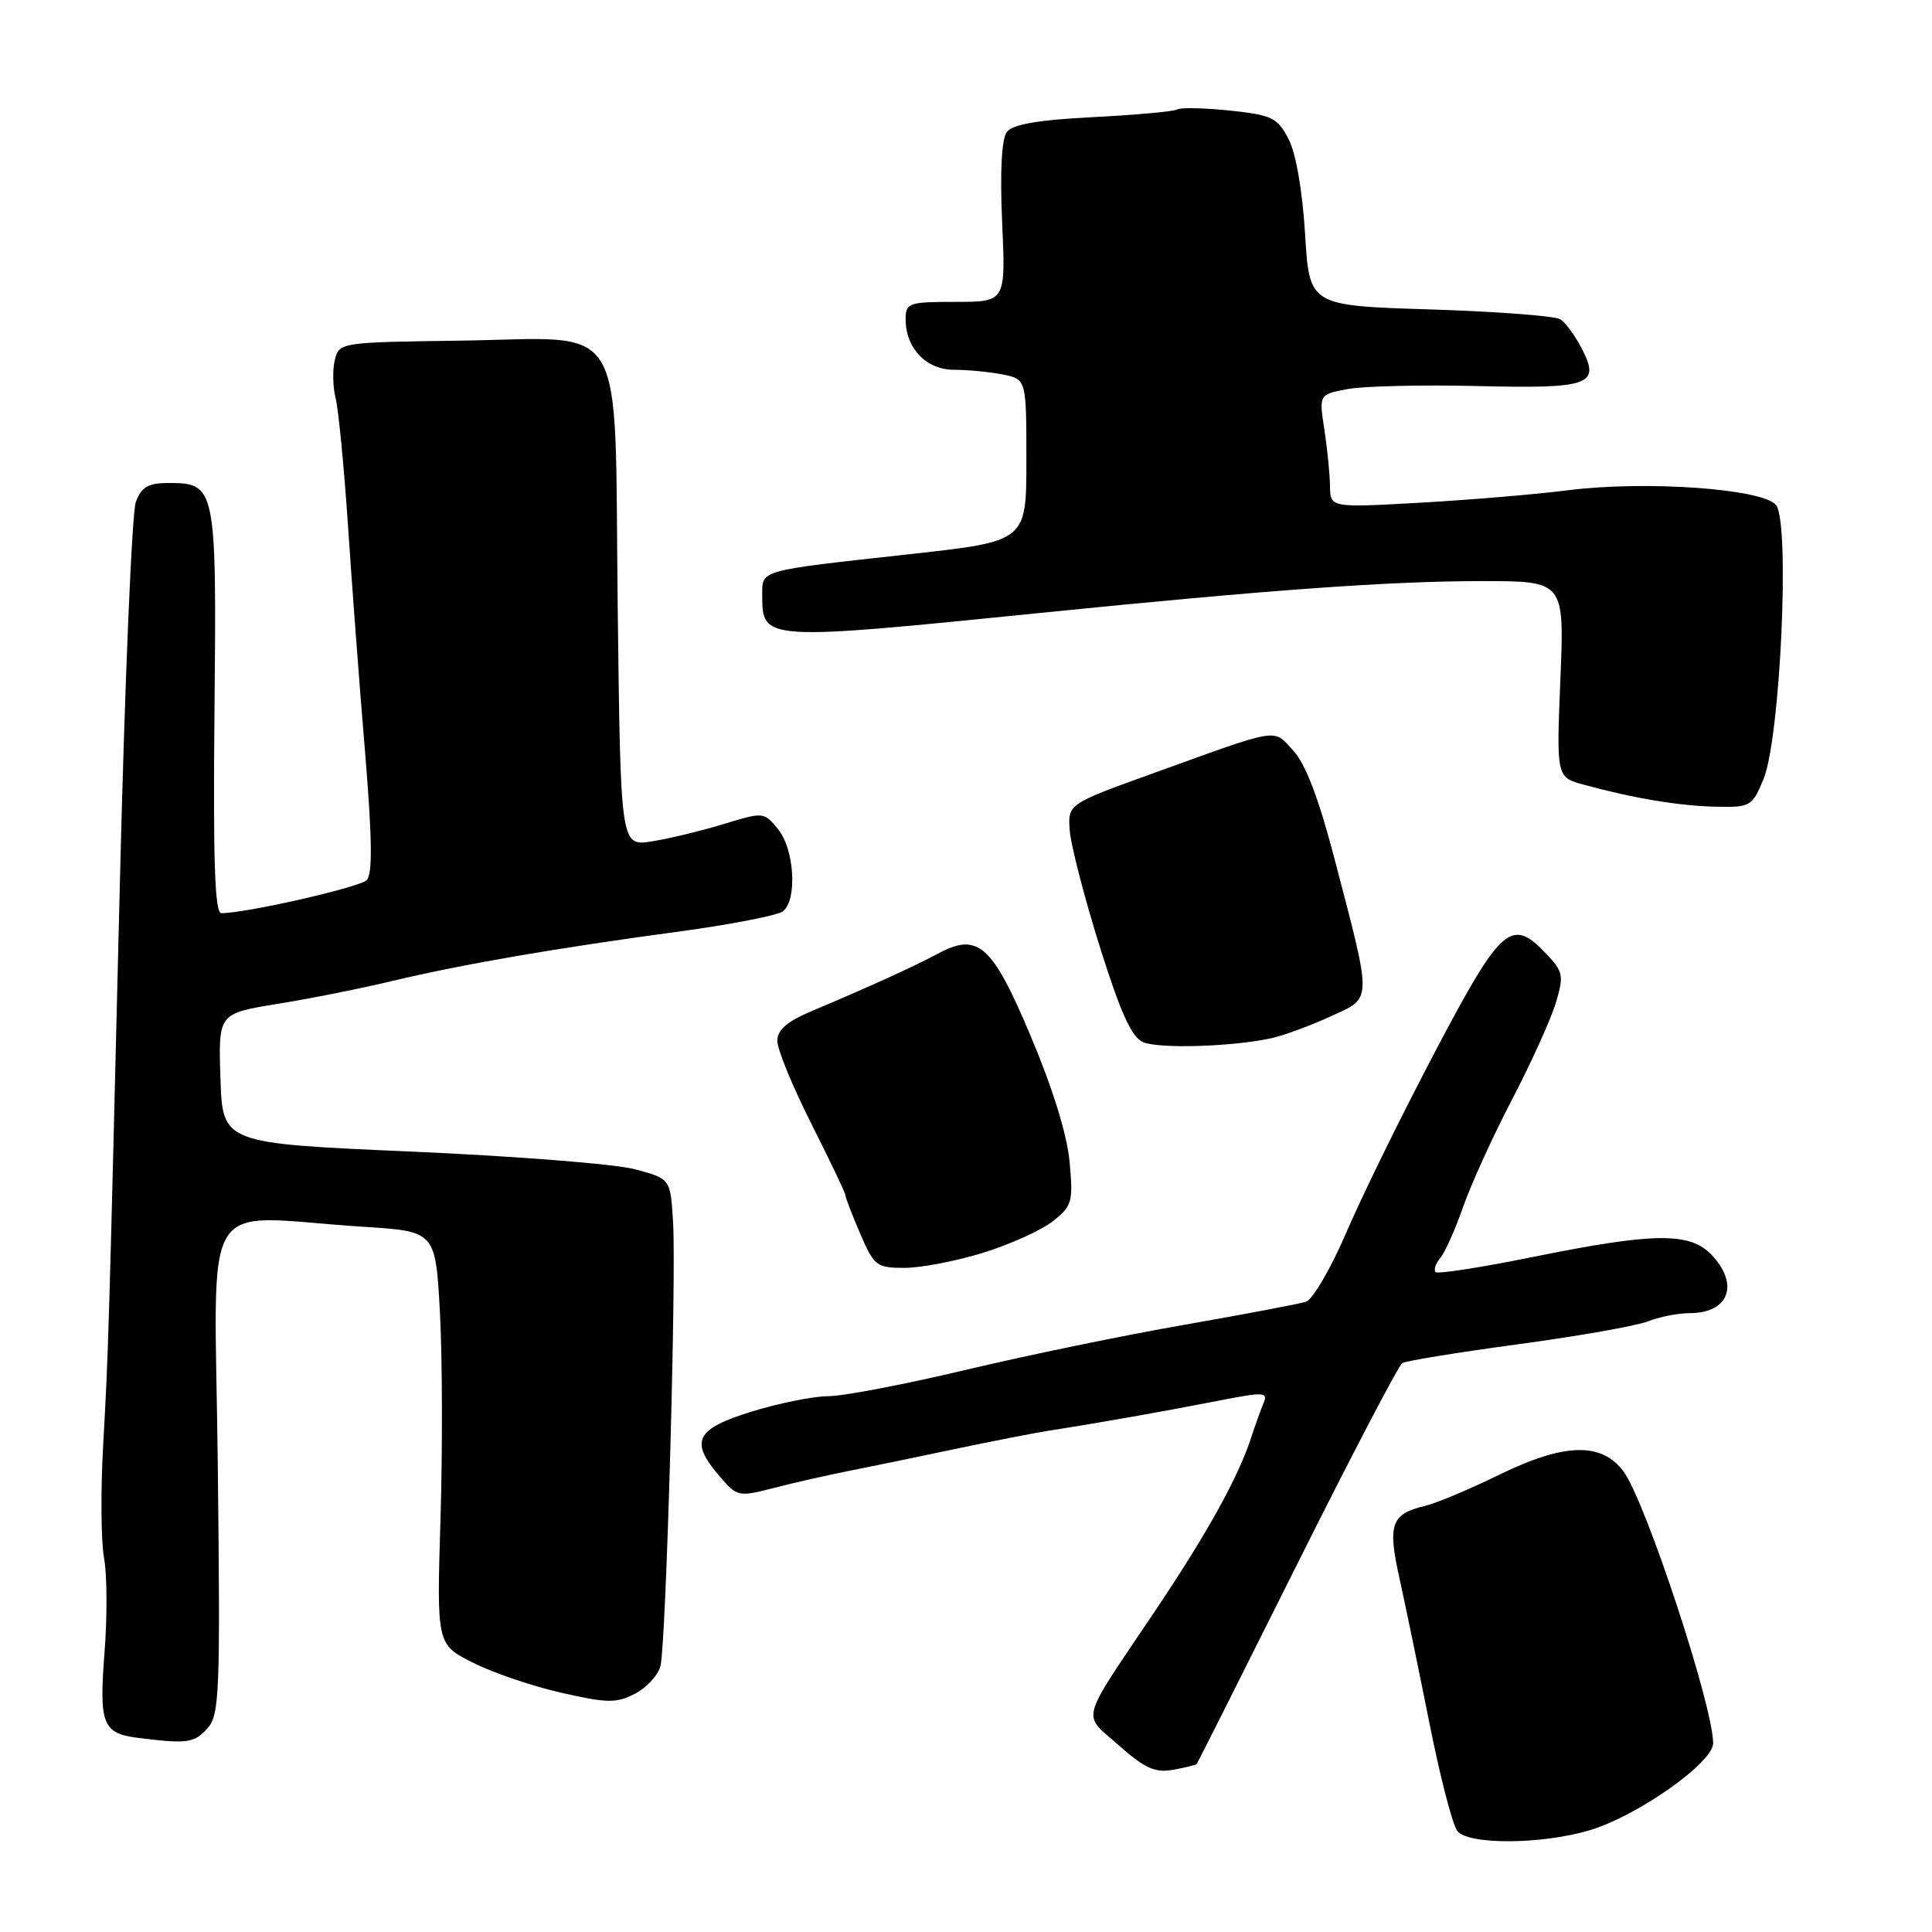 <?xml version="1.0" encoding="UTF-8" standalone="no"?>
<!DOCTYPE svg PUBLIC "-//W3C//DTD SVG 1.1//EN" "http://www.w3.org/Graphics/SVG/1.1/DTD/svg11.dtd" >
<svg xmlns="http://www.w3.org/2000/svg" xmlns:xlink="http://www.w3.org/1999/xlink" version="1.1" viewBox="0 0 256 256">
 <g >
 <path fill="currentColor"
d=" M 210.63 242.52 C 216.95 240.64 227.00 233.57 227.00 230.99 C 227.00 226.07 218.08 199.02 215.14 195.00 C 212.25 191.07 207.32 191.18 198.70 195.39 C 194.74 197.33 190.28 199.20 188.79 199.55 C 184.33 200.61 183.85 201.99 185.43 209.10 C 186.21 212.62 188.00 221.30 189.42 228.39 C 190.83 235.48 192.49 241.89 193.12 242.64 C 194.64 244.47 204.27 244.41 210.63 242.52 Z  M 158.57 233.74 C 158.68 233.61 164.66 221.72 171.85 207.33 C 179.04 192.94 185.32 180.92 185.81 180.62 C 186.29 180.32 193.17 179.20 201.10 178.13 C 209.02 177.06 216.77 175.70 218.32 175.10 C 219.86 174.49 222.36 174.00 223.87 174.00 C 229.06 174.00 230.51 170.24 226.83 166.31 C 223.94 163.25 219.25 163.29 203.24 166.53 C 196.36 167.93 190.50 168.84 190.22 168.56 C 189.94 168.28 190.23 167.43 190.86 166.67 C 191.49 165.90 192.85 162.86 193.88 159.89 C 194.92 156.93 197.83 150.52 200.37 145.66 C 202.90 140.80 205.50 135.06 206.15 132.90 C 207.23 129.30 207.13 128.77 204.99 126.49 C 200.28 121.48 198.99 122.59 190.21 139.25 C 185.79 147.64 180.49 158.43 178.43 163.23 C 176.37 168.04 173.94 172.20 173.04 172.49 C 172.13 172.78 164.89 174.15 156.95 175.54 C 149.00 176.92 135.93 179.62 127.91 181.53 C 119.89 183.44 111.72 185.00 109.77 185.00 C 107.81 185.00 103.24 185.92 99.61 187.04 C 92.14 189.35 91.34 190.96 95.37 195.64 C 97.69 198.34 97.85 198.37 102.62 197.14 C 105.30 196.45 109.75 195.44 112.50 194.90 C 115.25 194.36 121.55 193.06 126.50 192.01 C 131.45 190.97 137.07 189.87 139.00 189.57 C 145.33 188.59 154.39 186.99 161.30 185.63 C 167.47 184.42 168.04 184.44 167.43 185.90 C 167.06 186.78 166.32 188.85 165.78 190.50 C 164.09 195.72 159.95 203.19 153.12 213.36 C 142.88 228.60 143.34 226.91 148.25 231.27 C 151.69 234.32 153.06 234.93 155.43 234.51 C 157.04 234.22 158.45 233.87 158.57 233.74 Z  M 27.46 229.05 C 29.09 227.24 29.20 224.56 28.86 194.30 C 28.45 157.14 26.03 161.13 48.10 162.55 C 57.70 163.16 57.70 163.16 58.29 173.83 C 58.61 179.70 58.65 192.01 58.37 201.20 C 57.86 217.90 57.86 217.90 62.68 220.32 C 65.33 221.66 70.61 223.45 74.42 224.31 C 80.51 225.69 81.67 225.70 84.15 224.42 C 85.70 223.62 87.22 221.96 87.52 220.73 C 88.26 217.75 89.64 169.01 89.18 161.85 C 88.83 156.19 88.83 156.19 84.16 154.94 C 81.60 154.24 68.25 153.19 54.50 152.59 C 29.50 151.50 29.50 151.50 29.21 142.90 C 28.93 134.30 28.93 134.30 36.71 133.03 C 41.00 132.34 47.88 130.97 52.00 129.98 C 61.27 127.77 73.67 125.63 90.00 123.43 C 96.88 122.50 103.06 121.29 103.75 120.75 C 105.66 119.23 105.27 112.55 103.11 109.89 C 101.24 107.58 101.19 107.57 95.86 109.20 C 92.91 110.10 88.64 111.13 86.36 111.49 C 82.23 112.14 82.23 112.14 81.85 80.47 C 81.38 41.26 83.51 44.83 60.82 45.14 C 45.13 45.35 44.94 45.38 44.37 47.68 C 44.05 48.95 44.09 51.24 44.47 52.75 C 44.85 54.26 45.58 61.80 46.10 69.50 C 46.61 77.20 47.62 90.70 48.36 99.50 C 49.32 111.08 49.38 115.81 48.59 116.62 C 47.65 117.58 32.62 121.00 29.33 121.00 C 28.46 121.00 28.23 114.14 28.42 94.25 C 28.71 64.45 28.61 64.00 22.32 64.00 C 19.65 64.00 18.75 64.52 18.00 66.50 C 17.48 67.87 16.53 90.49 15.89 116.75 C 14.37 179.00 14.38 178.68 13.67 191.50 C 13.33 197.55 13.38 204.28 13.79 206.46 C 14.19 208.64 14.22 214.26 13.85 218.96 C 13.11 228.48 13.58 229.69 18.32 230.28 C 24.77 231.09 25.73 230.96 27.46 229.05 Z  M 130.26 166.00 C 133.81 164.90 137.97 163.03 139.49 161.83 C 142.06 159.81 142.21 159.28 141.73 153.97 C 141.40 150.37 139.50 144.21 136.55 137.23 C 131.44 125.11 129.59 123.49 124.21 126.40 C 121.24 128.00 115.12 130.79 107.75 133.89 C 104.28 135.35 103.00 136.44 103.00 137.94 C 103.00 139.06 105.03 143.99 107.50 148.89 C 109.97 153.79 112.00 158.03 112.00 158.32 C 112.00 158.60 112.88 160.90 113.96 163.42 C 115.82 167.75 116.14 168.00 119.86 168.00 C 122.02 168.00 126.70 167.10 130.26 166.00 Z  M 168.50 137.56 C 170.15 137.19 173.65 135.90 176.29 134.69 C 181.89 132.12 181.87 133.09 176.82 113.76 C 174.74 105.80 172.98 101.19 171.36 99.45 C 168.64 96.51 169.80 96.33 153.00 102.39 C 141.50 106.53 141.50 106.53 141.74 110.02 C 141.88 111.93 143.66 118.84 145.70 125.36 C 148.48 134.20 149.94 137.44 151.46 138.09 C 153.61 139.00 163.41 138.69 168.50 137.56 Z  M 233.66 103.27 C 235.91 97.90 237.22 69.13 235.32 66.90 C 233.49 64.75 218.03 63.66 207.78 64.96 C 203.56 65.50 194.74 66.24 188.19 66.61 C 176.27 67.28 176.27 67.28 176.23 64.39 C 176.21 62.80 175.87 59.42 175.48 56.88 C 174.77 52.27 174.77 52.27 178.58 51.55 C 180.68 51.16 188.37 50.98 195.66 51.15 C 210.72 51.52 212.10 51.02 209.59 46.18 C 208.72 44.50 207.45 42.76 206.76 42.31 C 206.07 41.87 198.30 41.27 189.50 41.00 C 173.50 40.50 173.50 40.50 172.93 31.00 C 172.57 25.20 171.72 20.29 170.73 18.40 C 169.25 15.58 168.53 15.24 162.95 14.65 C 159.56 14.30 156.43 14.23 155.99 14.50 C 155.56 14.77 150.54 15.23 144.85 15.52 C 137.49 15.90 134.19 16.47 133.41 17.49 C 132.72 18.42 132.49 22.72 132.79 29.47 C 133.26 40.00 133.26 40.00 126.63 40.00 C 120.40 40.00 120.00 40.14 120.00 42.28 C 120.00 46.15 122.73 49.00 126.43 49.00 C 128.26 49.00 131.16 49.28 132.87 49.62 C 136.00 50.25 136.00 50.25 136.00 60.99 C 136.00 71.72 136.00 71.72 120.75 73.41 C 100.32 75.66 101.00 75.47 101.00 78.90 C 101.00 84.92 101.18 84.93 138.00 81.20 C 168.20 78.15 184.18 77.00 196.39 77.00 C 207.29 77.00 207.29 77.00 206.76 89.99 C 206.23 102.99 206.23 102.99 209.87 103.98 C 216.52 105.79 222.45 106.78 227.30 106.89 C 231.93 107.00 232.16 106.87 233.66 103.27 Z "/>
</g>
</svg>
